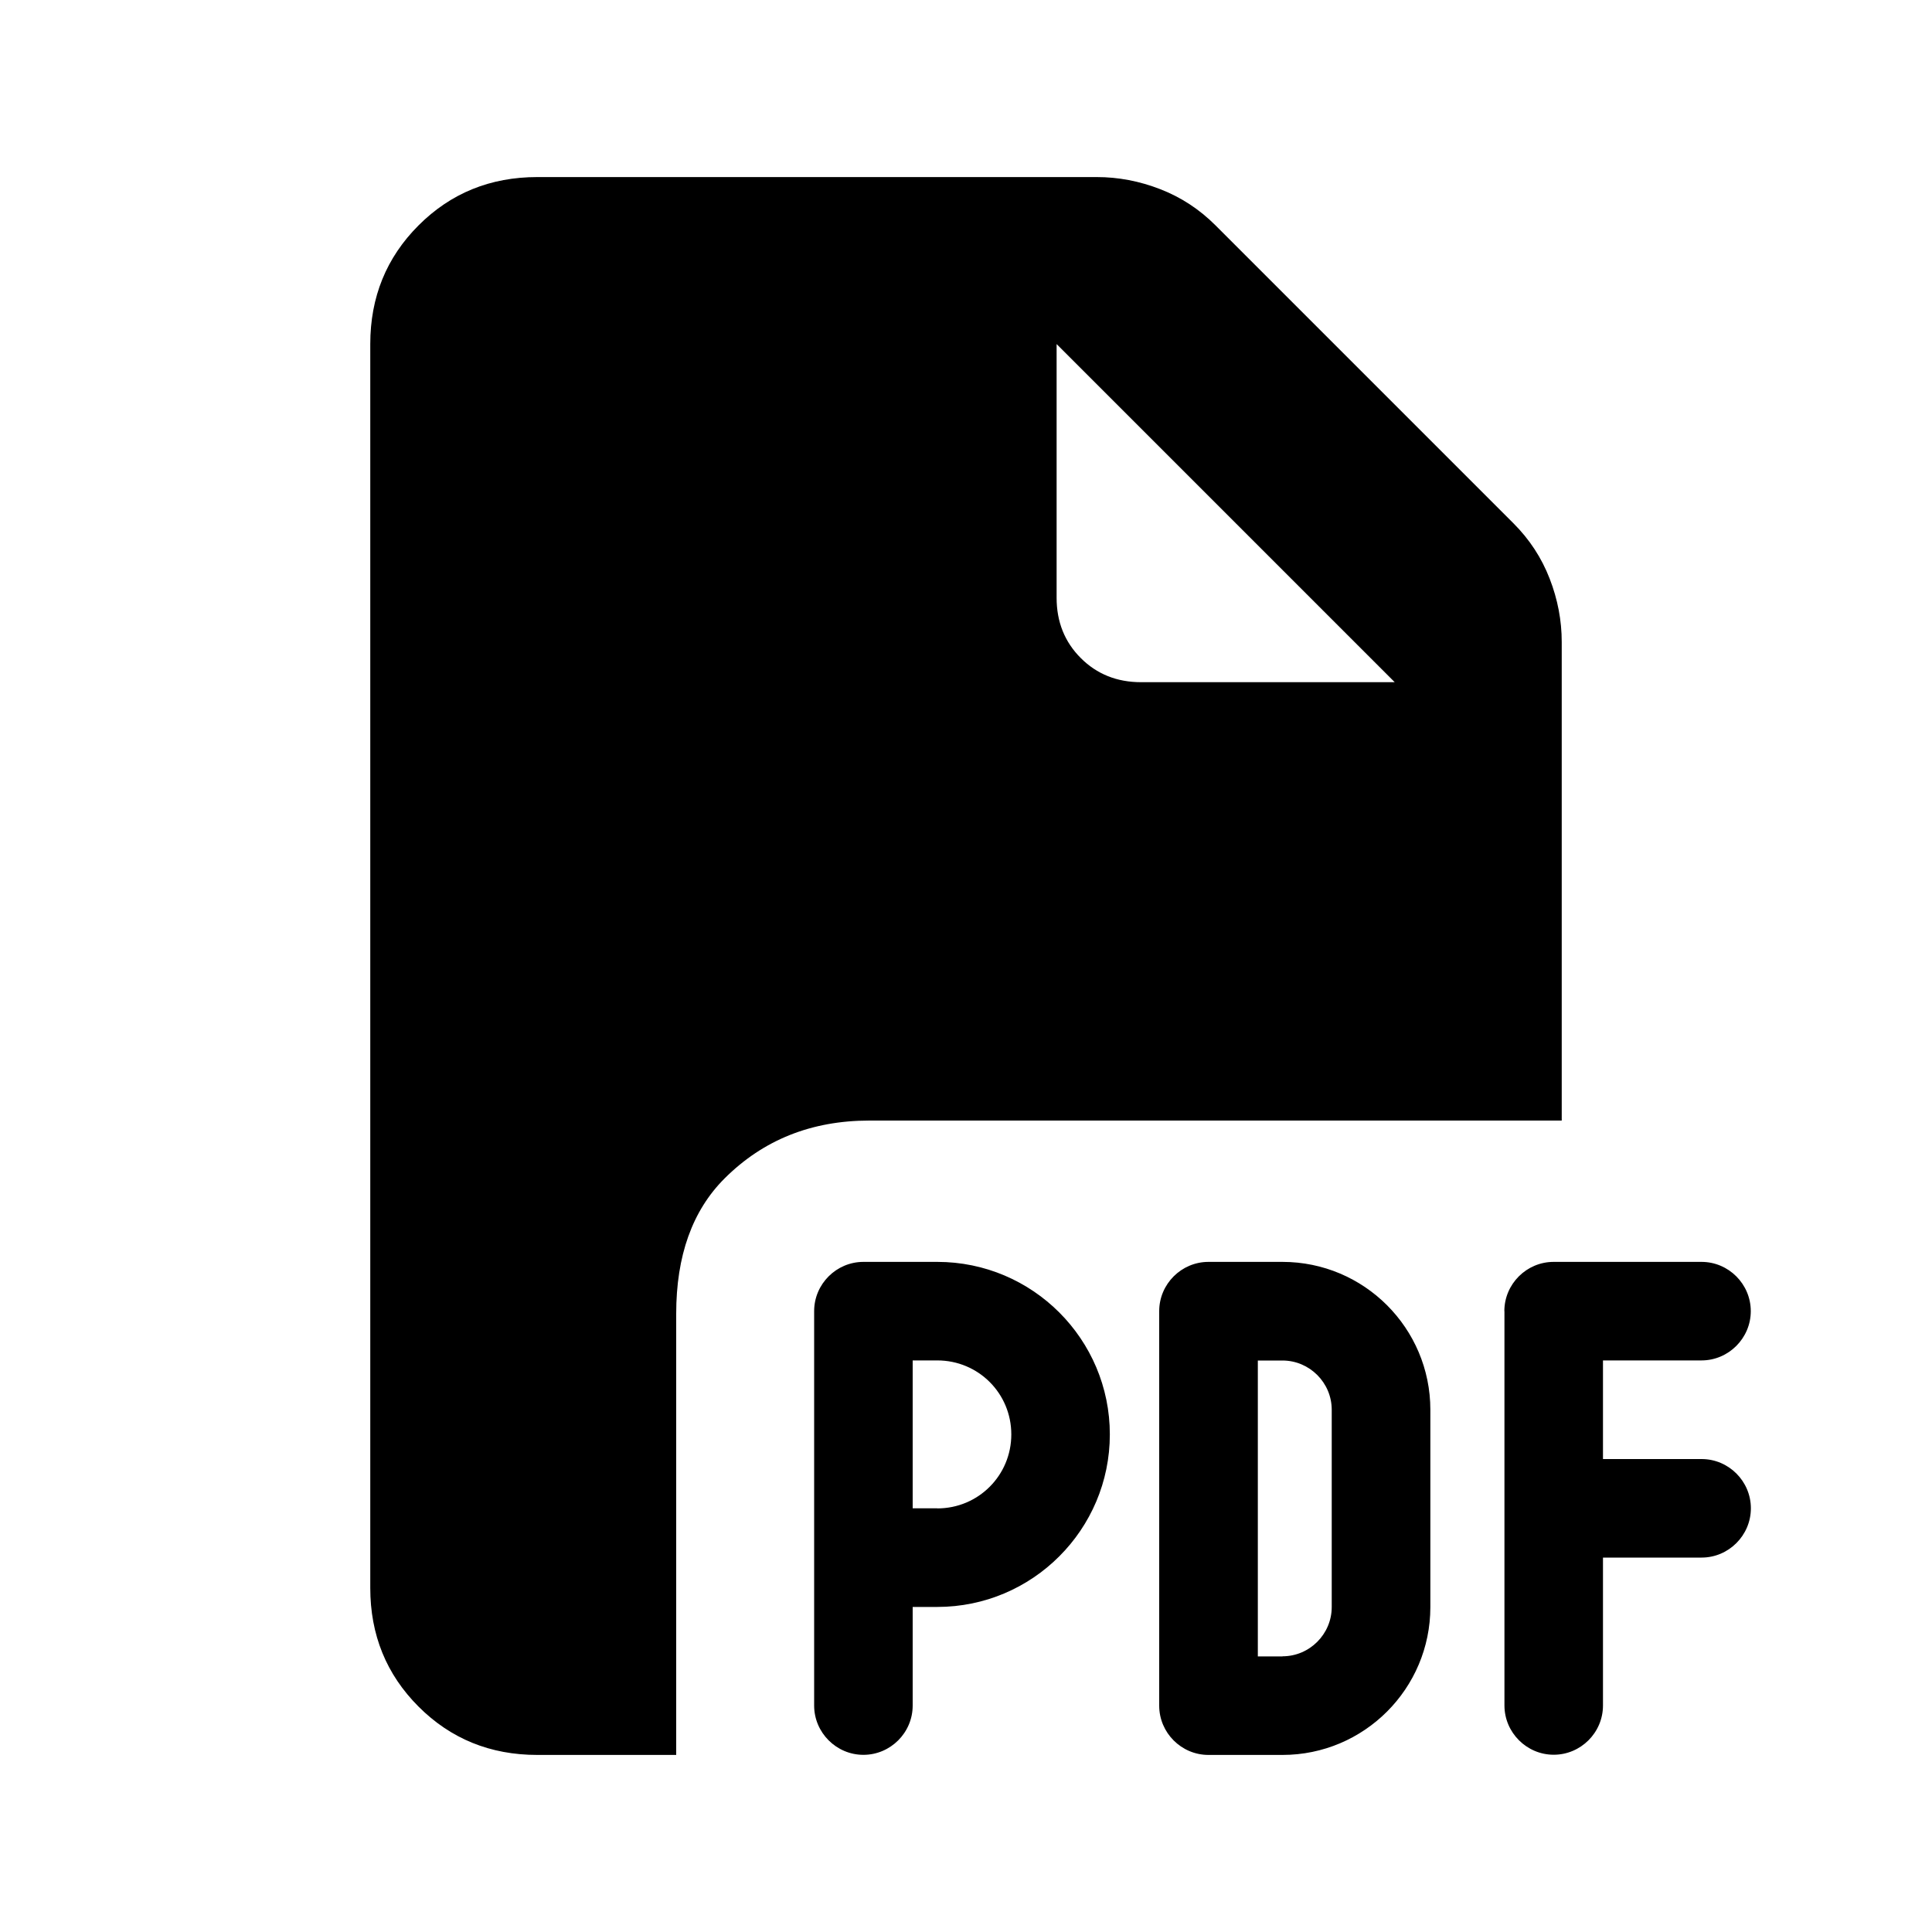 <svg xmlns="http://www.w3.org/2000/svg" fill="currentColor" width="20" height="20" viewBox="0 0 20 20"><path d="M5.562 18.167q-.729 0-1.229-.5-.5-.5-.5-1.229V3.562q0-.729.5-1.229.5-.5 1.229-.5h5.792q.334 0 .656.125.323.125.573.375l3.084 3.084q.25.25.375.573.125.322.125.656V11.6H9Q8.1 11.6 7.5 12.2 7 12.7 7 13.6V18.167Zm5.376-11.979q0 .374.25.624t.624.25h2.626l-3.5-3.5Z M8.937 13.063h.766c.986 0 1.786.801 1.786 1.786s-.801 1.786-1.786 1.786h-.255v1.021c0 .281-.23.51-.51.51s-.51-.23-.51-.51V16.125 13.573c0-.281.23-.51.51-.51zm.766 2.552c.424 0 .766-.341.766-.766s-.341-.766-.766-.766h-.255v1.531h.255zm2.807-2.552h.766c.845 0 1.531.686 1.531 1.531v2.042c0 .845-.686 1.531-1.531 1.531H12.51c-.281 0-.51-.23-.51-.51V13.573c0-.281.23-.51.51-.51zm.766 4.083c.281 0 .51-.23.51-.51V14.594c0-.281-.23-.51-.51-.51h-.255v3.063h.255zm2.297-3.573c0-.281.23-.51.51-.51h1.531c.281 0 .51.23.51.51s-.23.51-.51.51H16.594v1.021h1.021c.281 0 .51.23.51.51s-.23.51-.51.51H16.594v1.531c0 .281-.23.51-.51.51s-.51-.23-.51-.51V15.615 13.573z"/></svg>
